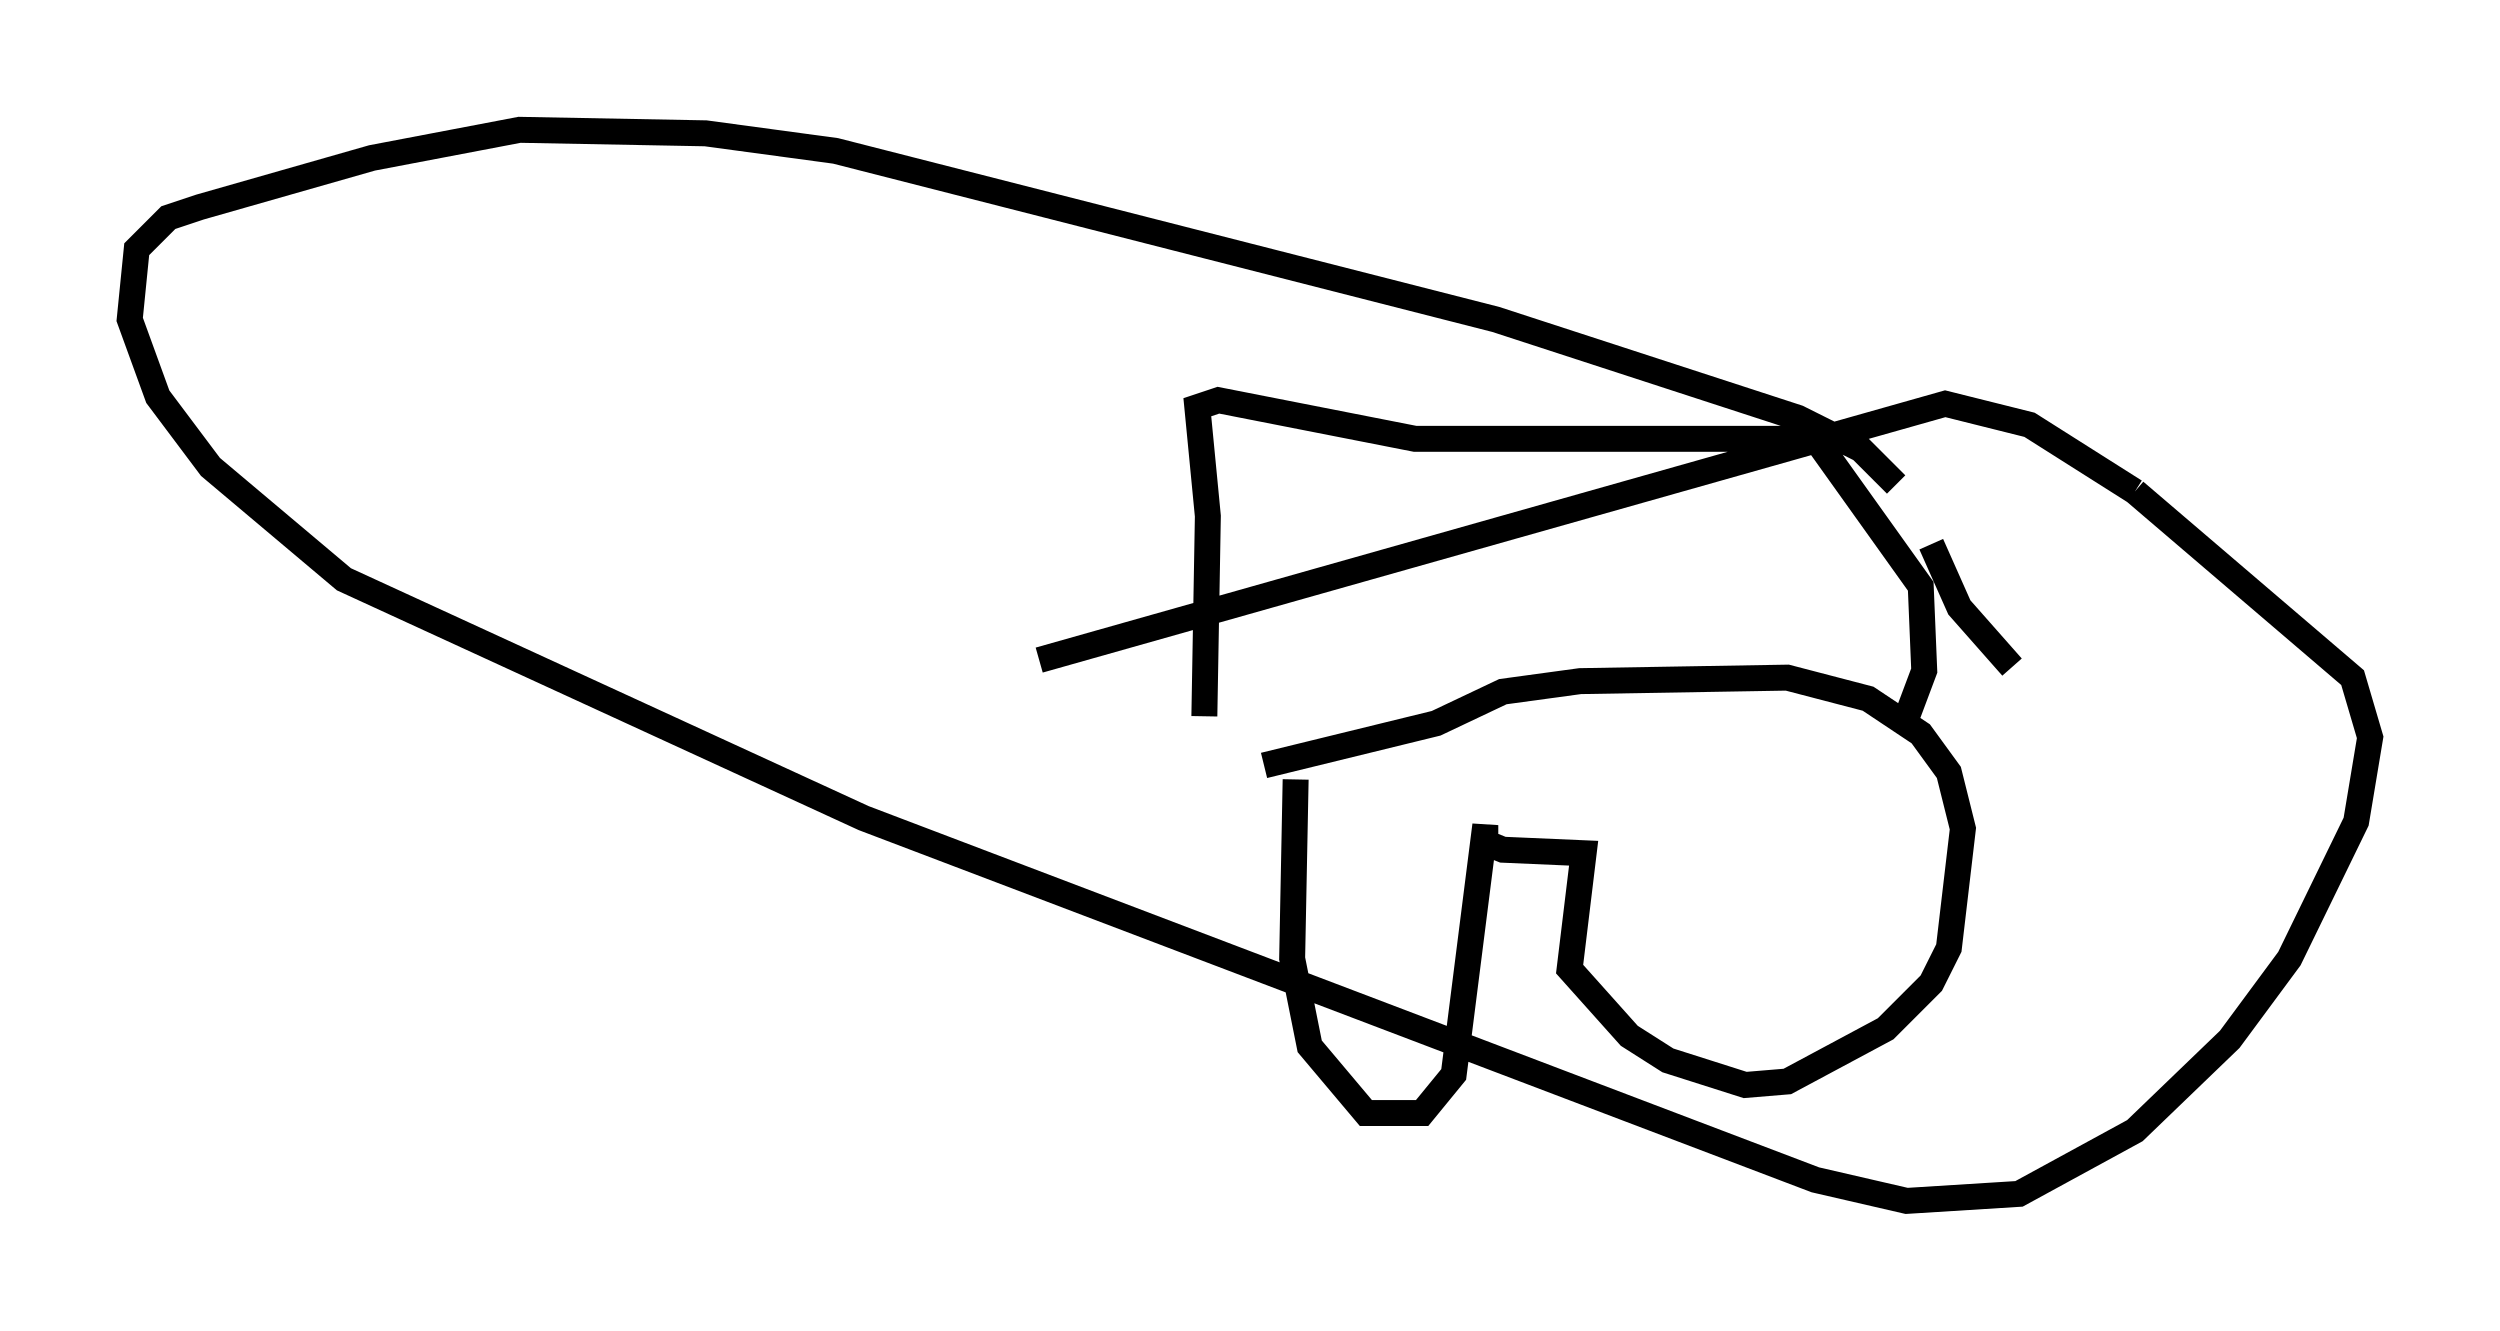 <?xml version="1.0" encoding="utf-8" ?>
<svg baseProfile="full" height="51.272" version="1.1" width="96.332" xmlns="http://www.w3.org/2000/svg" xmlns:ev="http://www.w3.org/2001/xml-events" xmlns:xlink="http://www.w3.org/1999/xlink"><defs /><rect fill="white" height="51.272" width="96.332" x="0" y="0" /><path d="M50.602, 28.004 m-0.677, 2.03 l-0.135, 6.901 0.677, 3.383 l2.165, 2.571 2.165, 0.0 l1.218, -1.488 1.218, -9.607 l0.0, 0.677 0.677, 0.271 l3.112, 0.135 -0.541, 4.465 l2.3, 2.571 1.488, 0.947 l2.977, 0.947 1.624, -0.135 l3.789, -2.03 1.759, -1.759 l0.677, -1.353 0.541, -4.601 l-0.541, -2.165 -1.083, -1.488 l-2.03, -1.353 -3.112, -0.812 l-7.984, 0.135 -2.977, 0.406 l-2.571, 1.218 -6.631, 1.624 m-2.3, -1.894 l0.135, -7.713 -0.406, -4.195 l0.812, -0.271 7.578, 1.488 l15.426, 0.0 4.059, 5.683 l0.135, 3.248 -0.812, 2.165 m4.195, -2.3 l-2.03, -2.3 -1.083, -2.436 m-1.353, -2.3 l-1.353, -1.353 -2.436, -1.218 l-11.637, -3.789 -25.44, -6.495 l-5.007, -0.677 -7.172, -0.135 l-5.683, 1.083 -6.631, 1.894 l-1.218, 0.406 -1.218, 1.218 l-0.271, 2.706 1.083, 2.977 l2.03, 2.706 5.142, 4.33 l20.027, 9.202 36.671, 13.938 l3.518, 0.812 4.33, -0.271 l4.465, -2.436 3.654, -3.518 l2.3, -3.112 2.571, -5.277 l0.541, -3.248 -0.677, -2.3 l-8.39, -7.172 m0.0, 0.0 l-4.059, -2.571 -3.248, -0.812 l-34.912, 9.878 " fill="none" stroke="black" stroke-width="1" /></svg>